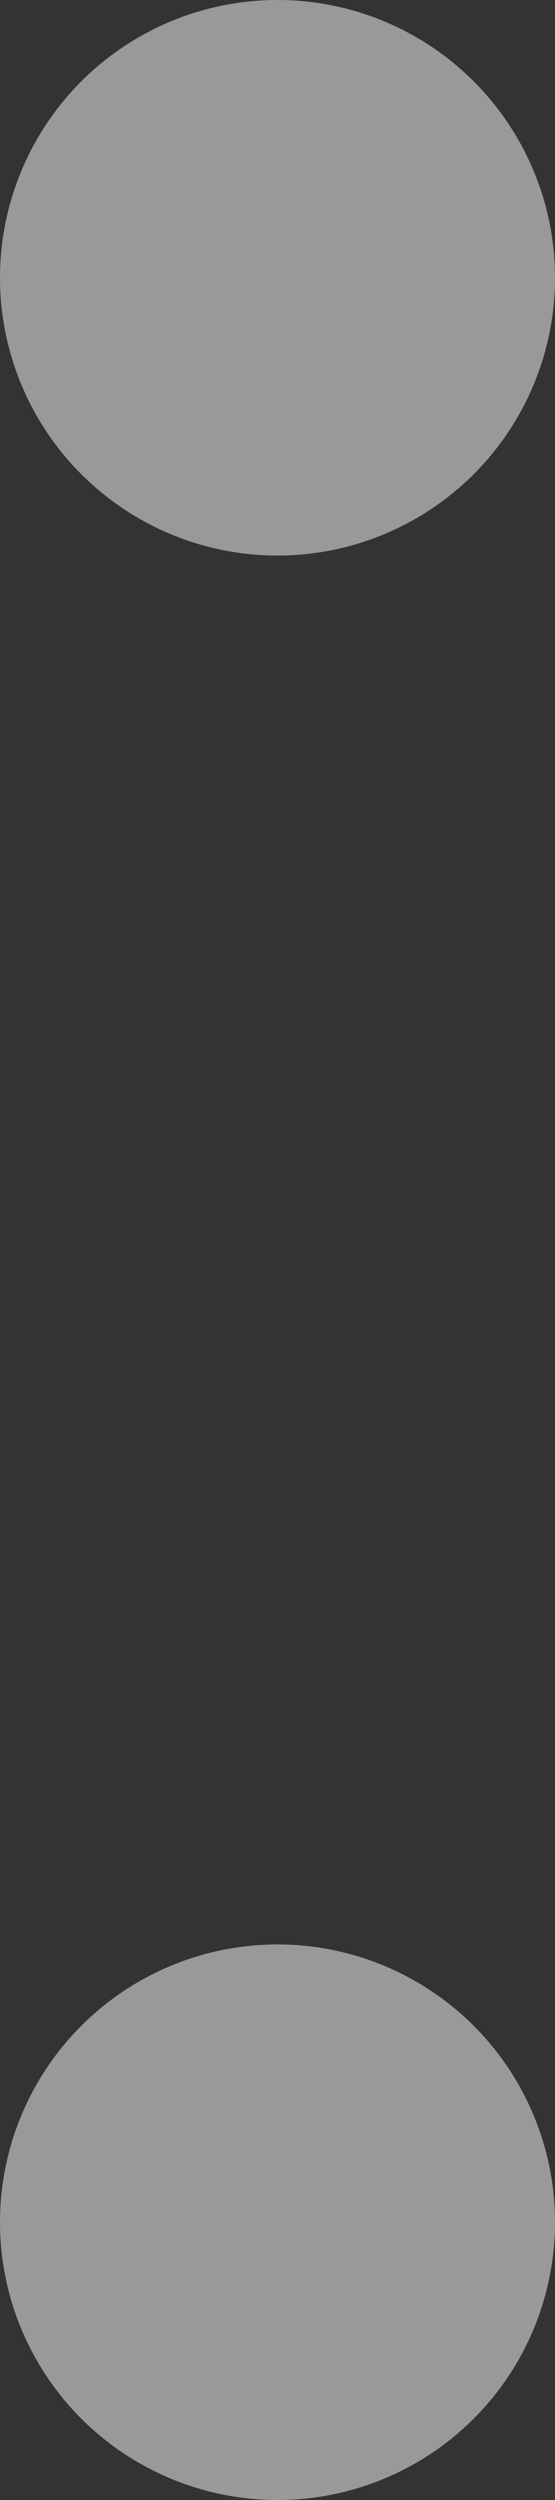 <?xml version="1.0" encoding="UTF-8"?>
<svg width="8px" height="36px" viewBox="0 0 8 36" version="1.1" xmlns="http://www.w3.org/2000/svg" xmlns:xlink="http://www.w3.org/1999/xlink">
    <rect x="0" y="0" width="8" height="36" fill="#333333" stroke="none"/>
    <title>Group 17 Copy 2</title>
    <g id="Phase-1_2" stroke="none" stroke-width="1" fill="none" fill-rule="evenodd" opacity="0.5">
        <g id="Count-down_test" transform="translate(-1181, -1748)" fill="#FFFFFF">
            <g id="Count-down-Type-1_2" transform="translate(0, 1286)">
                <g id="txt" transform="translate(360, 222)">
                    <g id="Group-9" transform="translate(211, 191)">
                        <g id="Group-17-Copy-2" transform="translate(610, 49)">
                            <circle id="Oval" cx="4" cy="4" r="4"></circle>
                            <circle id="Oval-Copy-11" cx="4" cy="32" r="4"></circle>
                        </g>
                    </g>
                </g>
            </g>
        </g>
    </g>
</svg>